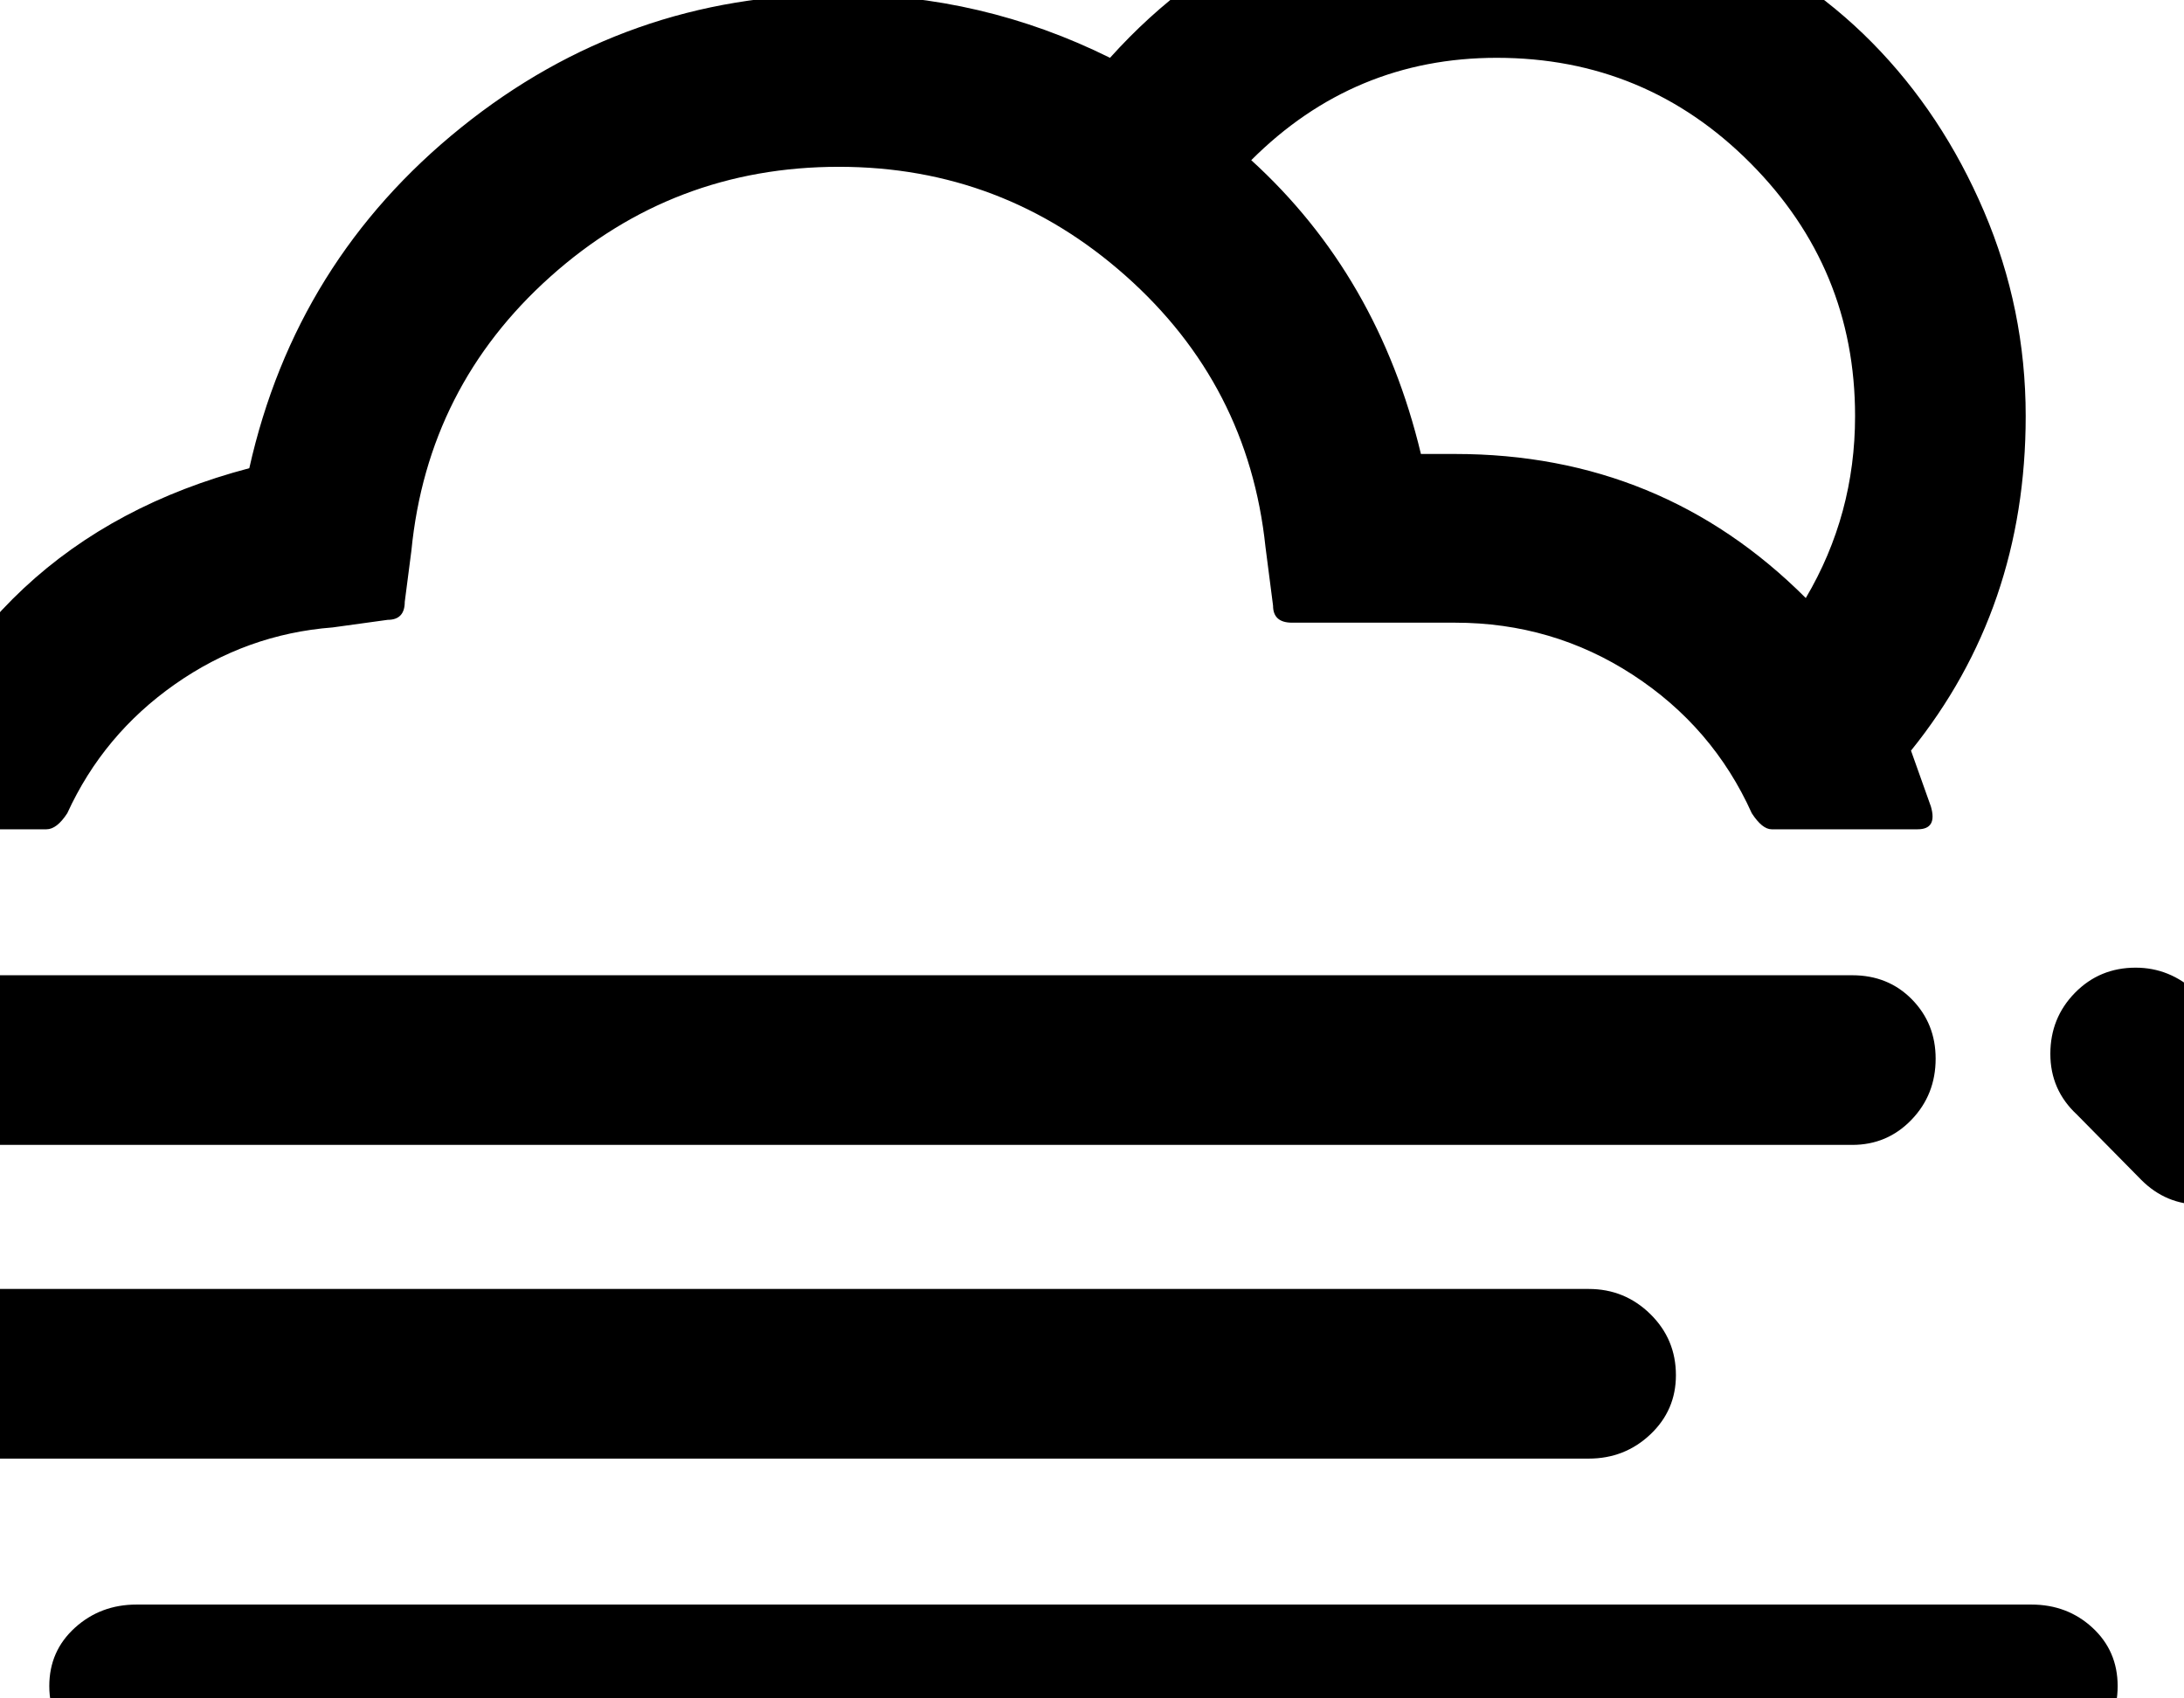 <?xml version="1.0" encoding="utf-8"?>
<svg width="2304" height="1792" xmlns="http://www.w3.org/2000/svg"><path d="M-414 1451q0 37 27 62.5t67 25.5h1996q38 0 65-25.5t27-62.5q0-38-27-64.5t-65-26.5H-320q-40 0-67 26.5t-27 64.5zm280-334q0 37 27 62 27 29 64 29h1997q37 0 62.5-26.5t25.5-64.5q0-37-25-62.5t-63-25.5H-43q-38 0-64.5 25.5T-134 1117zm13-256q0 14 17 14H49q11 0 22-17 38-83 113.5-136T351 662l58-8q18 0 18-19l7-54q17-173 146.5-289T885 176q173 0 302.5 115T1335 577l8 62q0 18 20 18h172q103 0 187.5 55T1848 858q11 17 21 17h154q21 0 14-24l-21-59q121-150 121-353 0-113-44-216T1975 45 1797-74t-218-44q-247 0-408 179Q1036-6 885-6 661-6 486.5 134.5T263 494q-285 75-382 357-2 3-2 10zm173 918q0 38 29 64 25 28 63 28h1999q37 0 64-27t27-65q0-37-26.5-61.5T2143 1693H144q-38 0-65 24.5T52 1779zM753-298q0 38 25 63l69 68q27 29 62 29 36 0 63.5-26.5T1000-230q0-38-27-67l-68-65q-26-28-64-28-39 0-63.5 26.5T753-298zm567 467q108-108 259-108 157 0 267.5 111T1957 439q0 104-52 192-152-152-370-152h-36q-45-188-179-310zm171-558q0 37 25.5 62.5T1579-301q40 0 67-25.5t27-62.5v-218q0-37-28-64t-66-27q-37 0-62.5 26.5T1491-607v218zm586 243q0 36 26 64 59 57 131 0l152-153q26-28 26-68 0-37-26-63t-63-26q-38 0-64 26l-156 157q-26 28-26 63zm86 1258q0 38 28 64l68 69q26 26 62 26 33 0 65-26 26-28 26-68 0-36-26-60l-69-70q-28-26-64-26-38 0-64 26.5t-26 64.5zm158-673q0 39 28 64 24 27 63 27h219q37 0 62.5-26.5T2719 439t-25.5-64-62.5-26h-219q-38 0-64.5 26.5T2321 439z" fill="undefined"/></svg>
